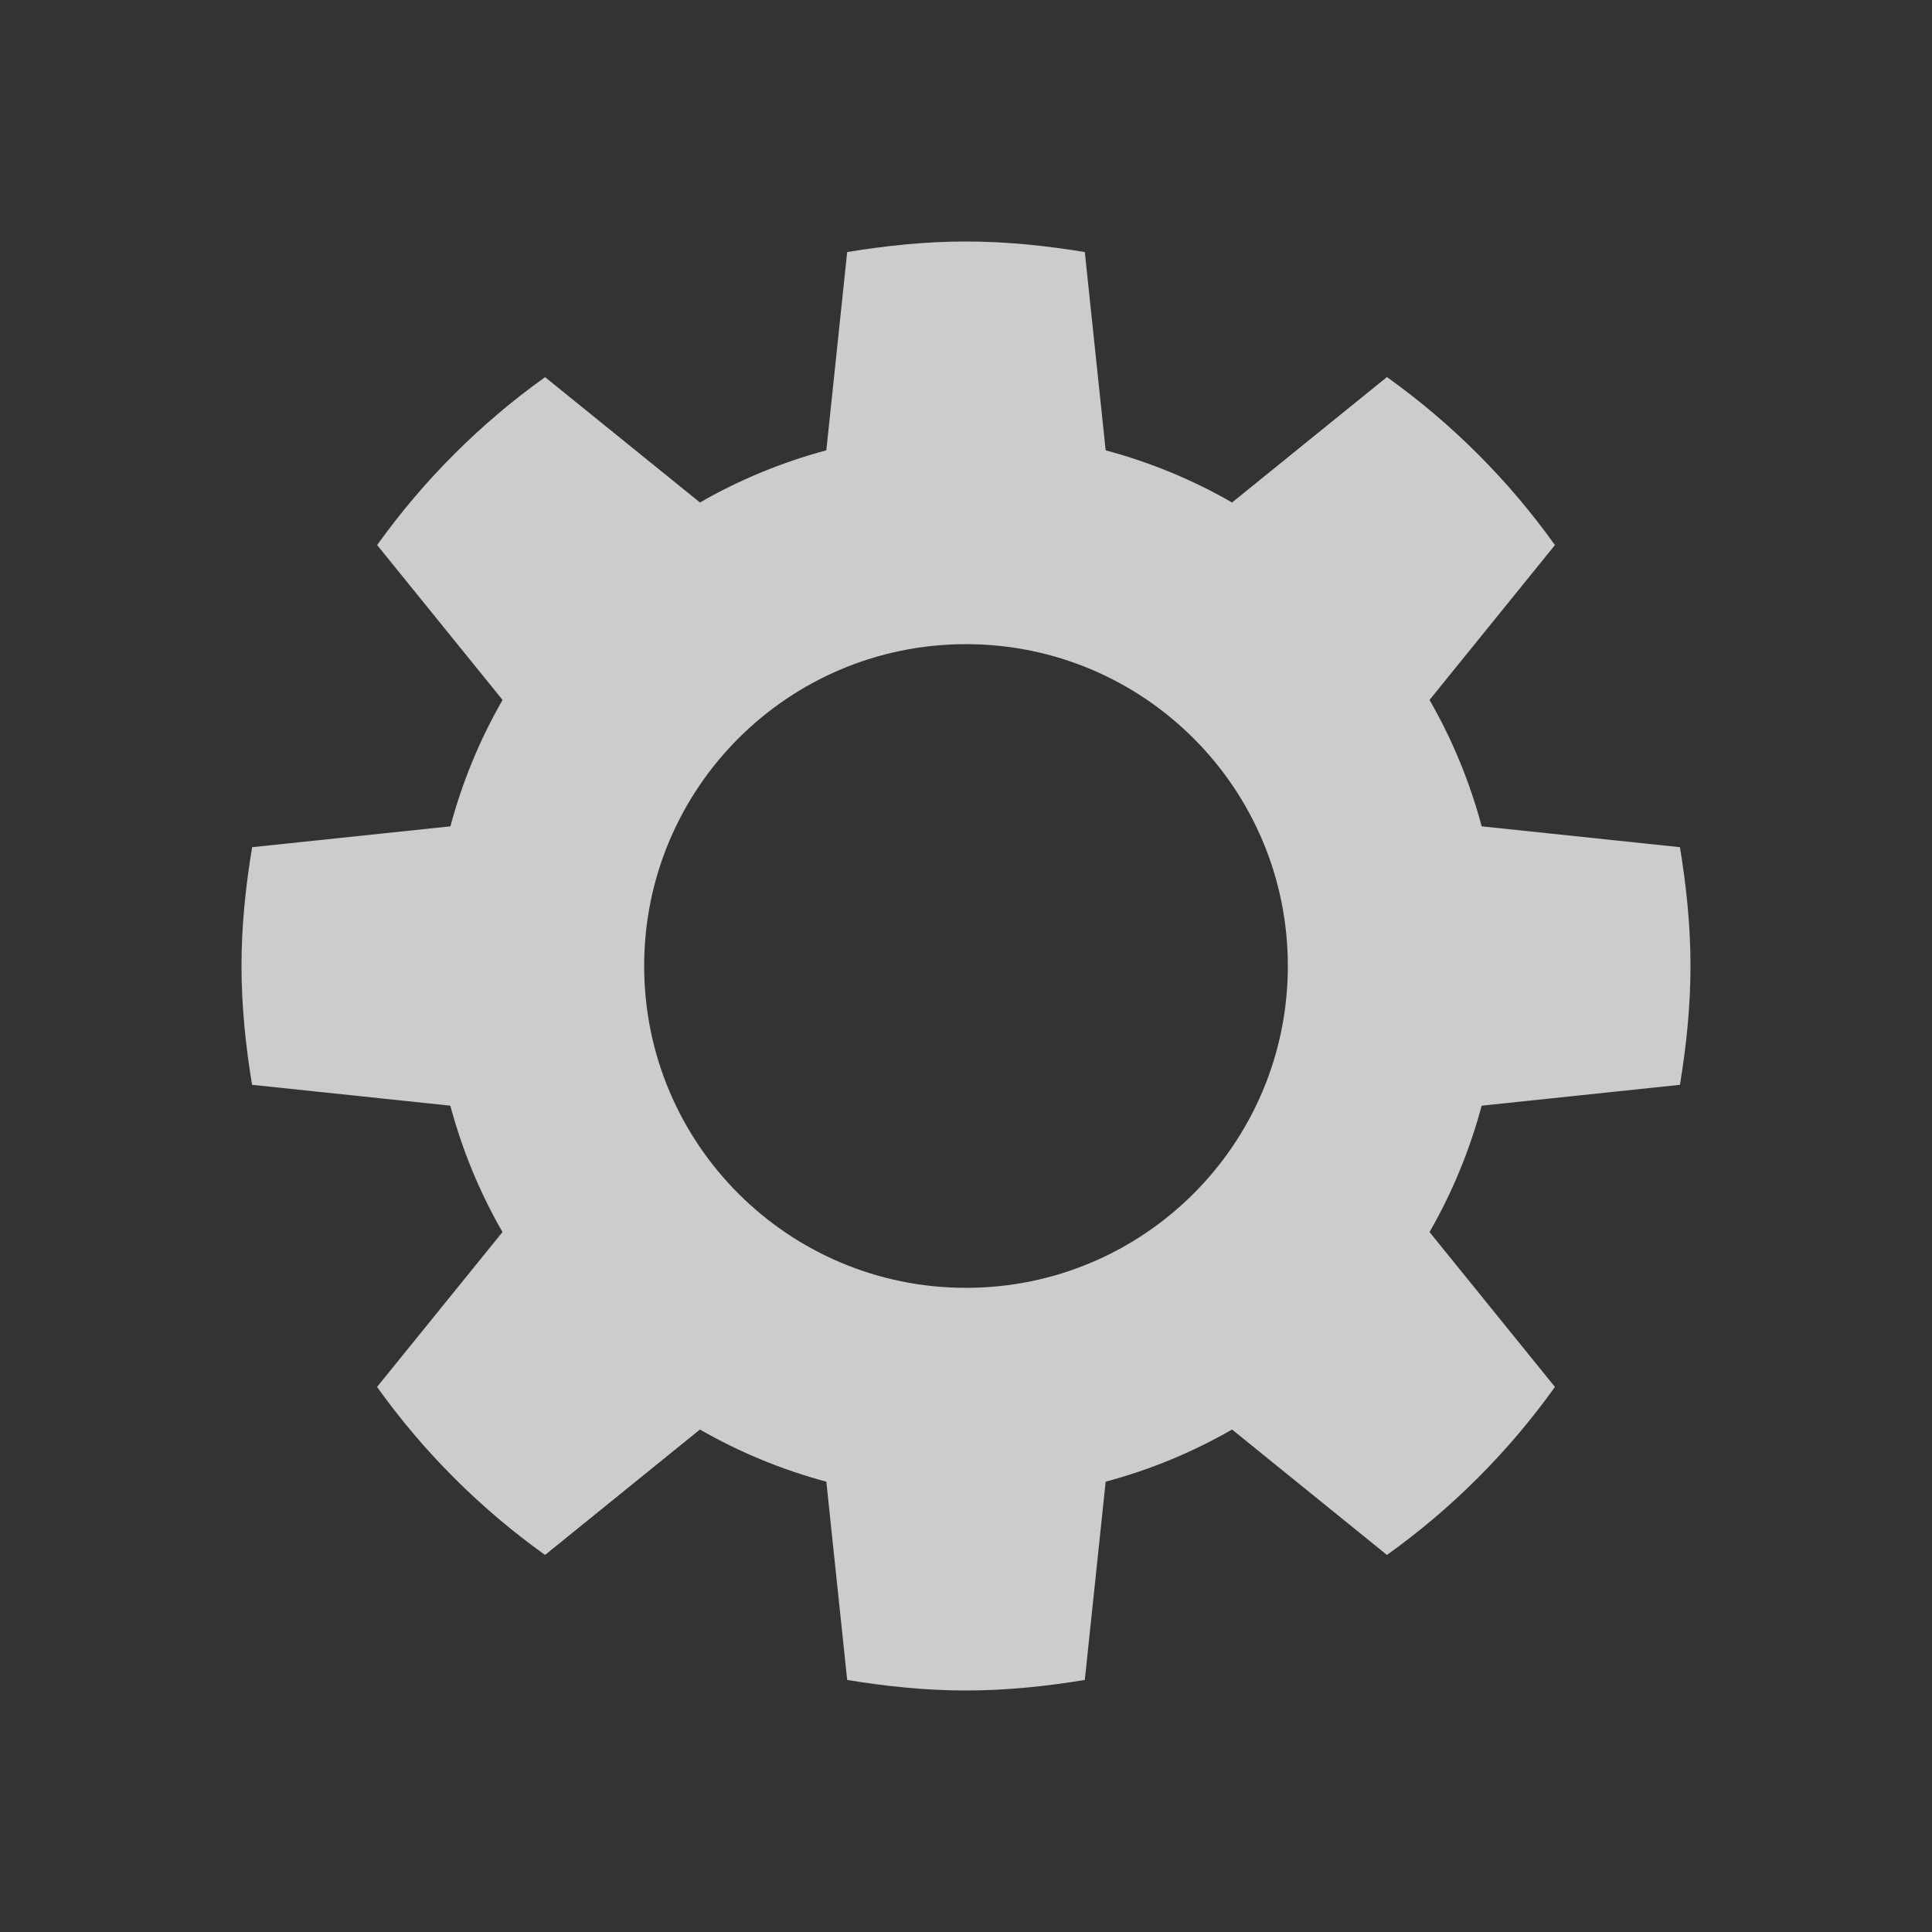 <?xml version="1.0" encoding="iso-8859-1"?>
<!DOCTYPE svg PUBLIC "-//W3C//DTD SVG 1.1//EN" "http://www.w3.org/Graphics/SVG/1.1/DTD/svg11.dtd">
<svg version="1.1" xmlns="http://www.w3.org/2000/svg" xmlns:xlink="http://www.w3.org/1999/xlink" x="0px" y="0px" width="24px"
	 height="24px" viewBox="0 0 24 24" style="enable-background:new 0 0 24 24;" xml:space="preserve">
<rect x="0" y="0" width="24" height="24" fill="#333333" stroke="none"/>
<g id="settings" style="opacity:0.75;fill:white;">
	<path id="gear" style="fill-rule:evenodd;clip-rule:evenodd;" d="M20.869,13.476C20.948,12.994,21,12.504,21,12
		s-0.052-0.994-0.131-1.476l-2.463-0.259c-0.149-0.556-0.367-1.082-0.648-1.57l1.558-1.924c-0.576-0.806-1.281-1.511-2.087-2.087
		l-1.924,1.558c-0.488-0.281-1.015-0.499-1.57-0.648l-0.259-2.463C12.994,3.052,12.504,3,12,3s-0.994,0.052-1.476,0.131
		l-0.259,2.463C9.71,5.743,9.184,5.961,8.695,6.242L6.771,4.685C5.966,5.261,5.261,5.966,4.685,6.771l1.558,1.924
		c-0.281,0.488-0.499,1.015-0.648,1.57l-2.463,0.259C3.052,11.006,3,11.496,3,12s0.052,0.994,0.131,1.476l2.463,0.259
		c0.149,0.556,0.367,1.082,0.648,1.57l-1.558,1.924c0.576,0.806,1.281,1.511,2.087,2.087l1.924-1.558
		c0.488,0.281,1.015,0.499,1.57,0.648l0.259,2.463C11.006,20.948,11.496,21,12,21s0.994-0.052,1.476-0.131l0.259-2.463
		c0.556-0.149,1.082-0.367,1.57-0.648l1.924,1.558c0.806-0.576,1.511-1.281,2.087-2.087l-1.558-1.924
		c0.281-0.488,0.499-1.015,0.648-1.57L20.869,13.476z M12,15.998c-2.209,0-3.998-1.789-3.998-3.998S9.791,8.002,12,8.002
		S15.998,9.791,15.998,12S14.209,15.998,12,15.998z"/>
</g>
</svg>
